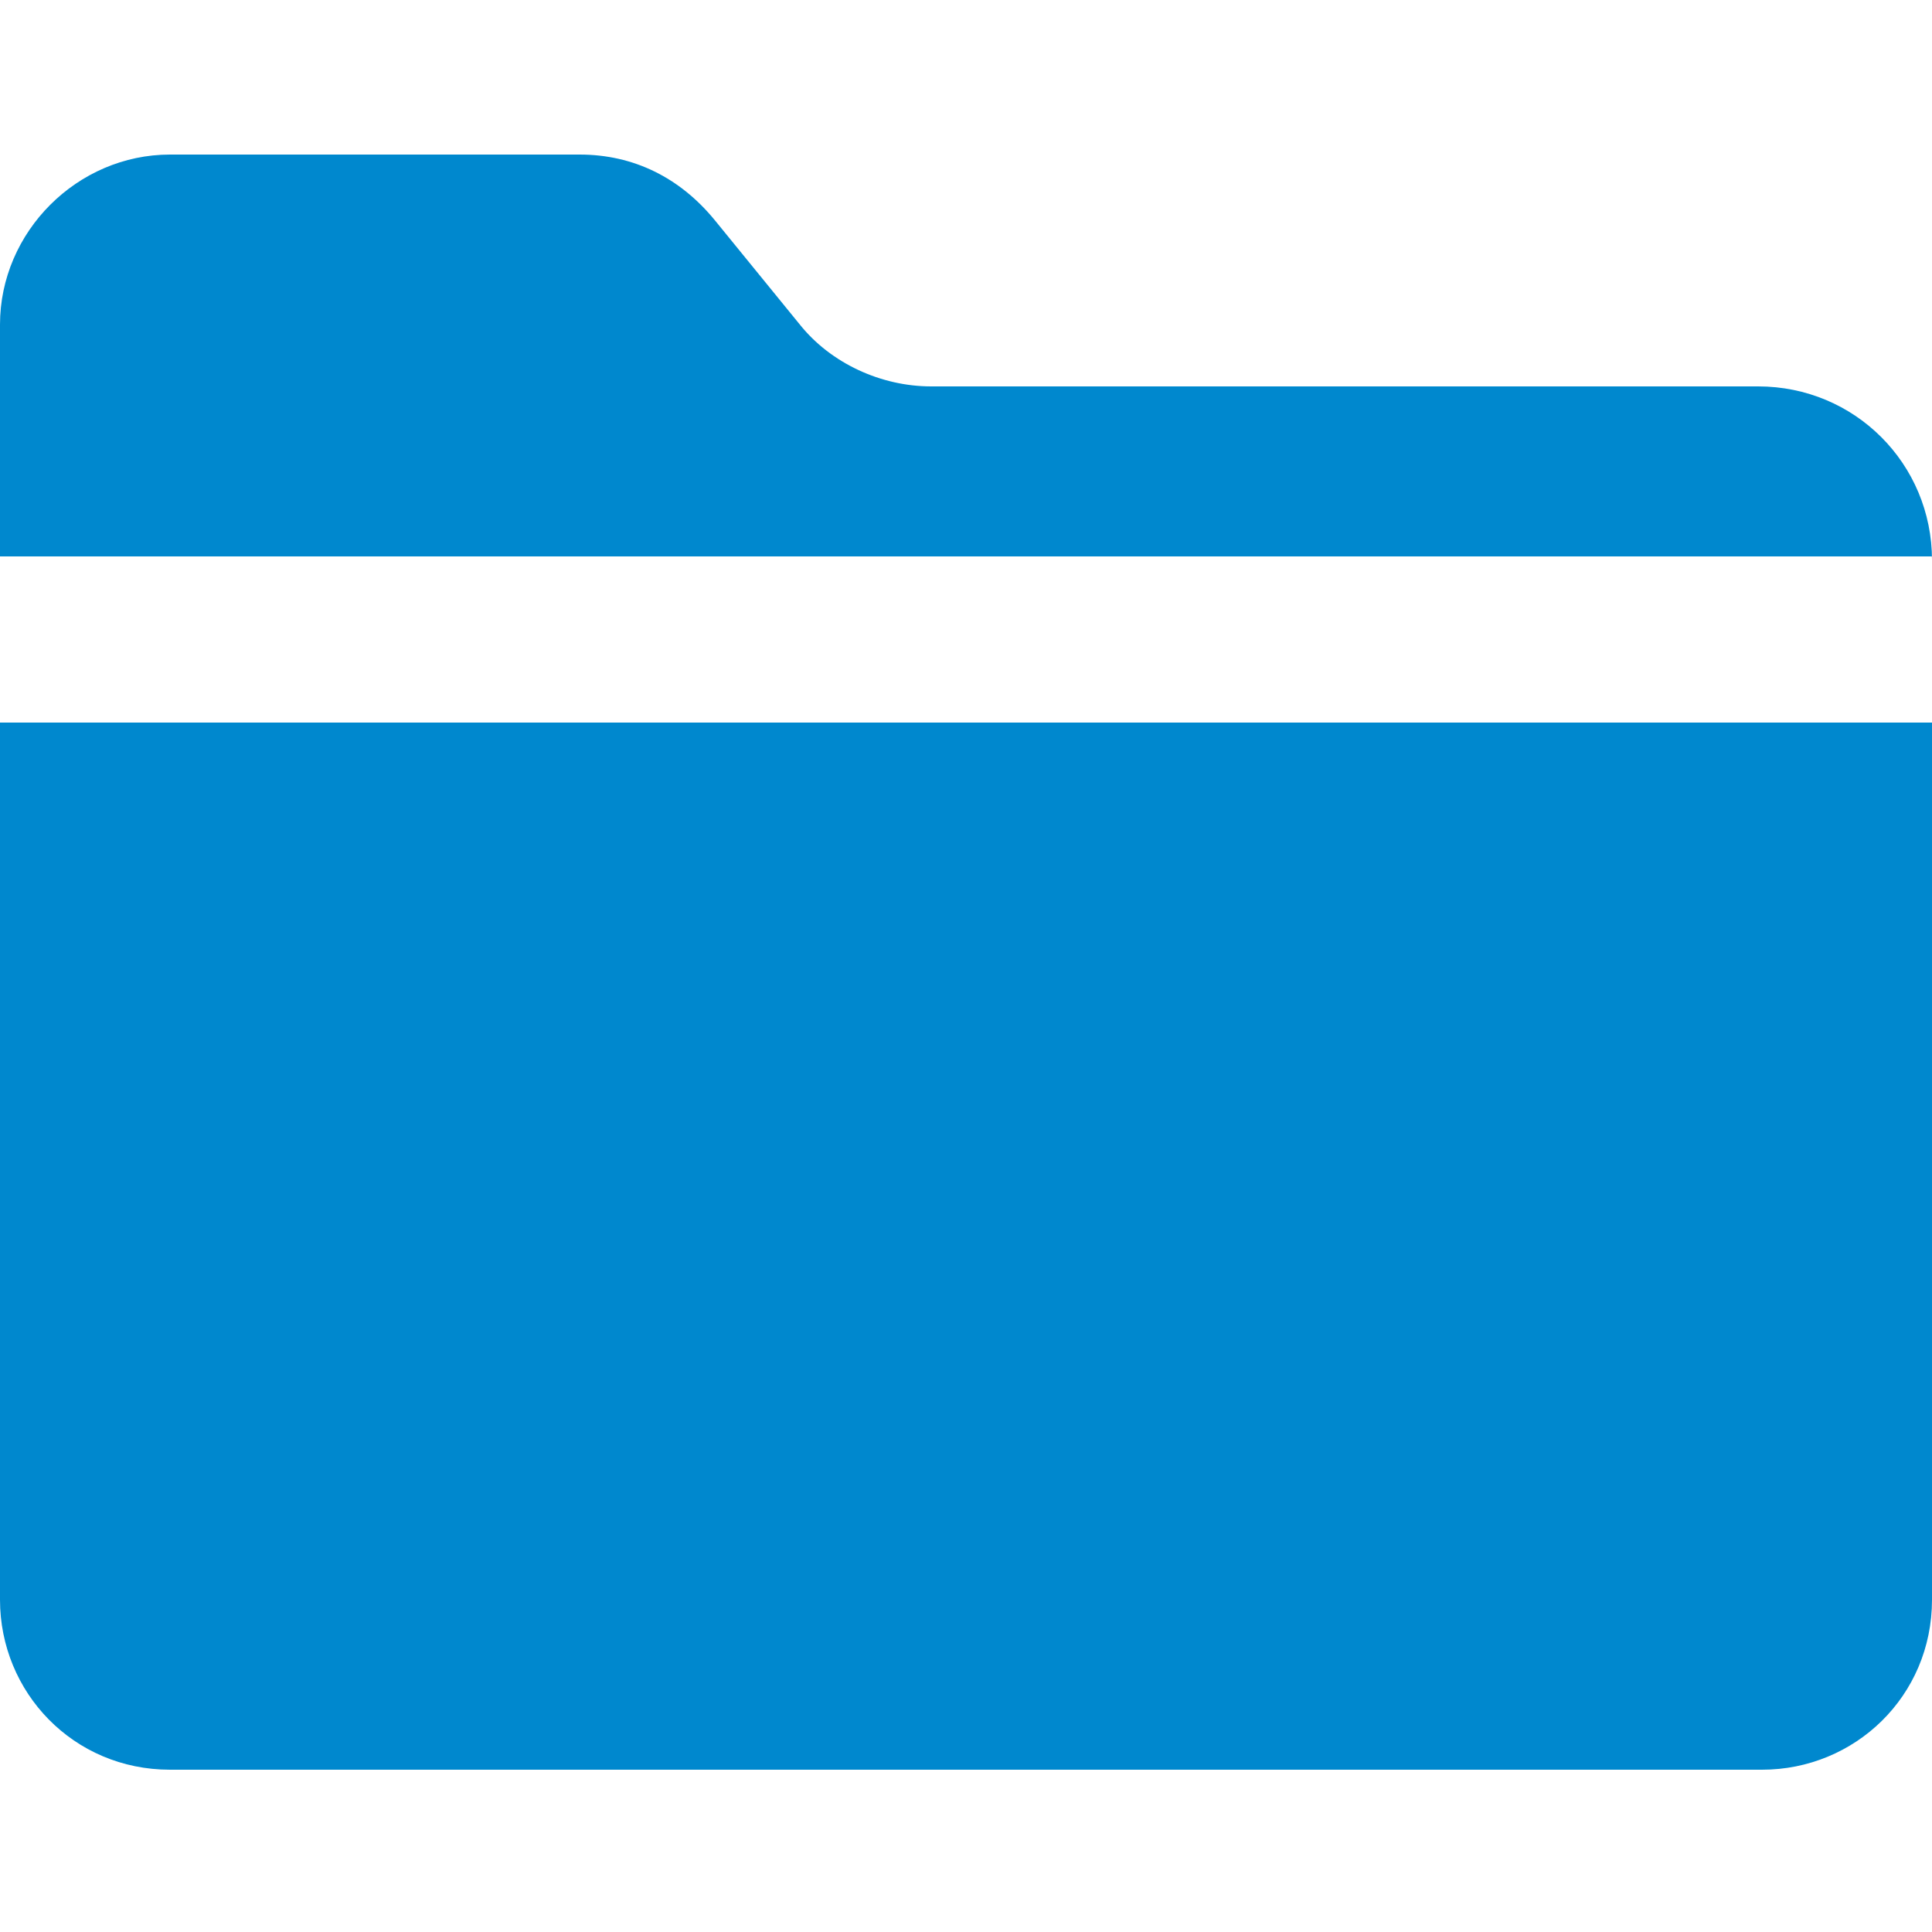<?xml version="1.0" encoding="utf-8"?>
<!-- Generator: Adobe Illustrator 22.0.1, SVG Export Plug-In . SVG Version: 6.00 Build 0)  -->
<svg version="1.1" id="Calque_1" xmlns="http://www.w3.org/2000/svg" xmlns:xlink="http://www.w3.org/1999/xlink" x="0px" y="0px"
	 viewBox="0 0 50 50" style="enable-background:new 0 0 50 50;" xml:space="preserve">
<style type="text/css">
	.st0{fill:#0088CE;}
</style>
<title>Icons/Interface/Collection</title>
<desc>Created with Sketch.</desc>
<g id="Icons_x2F_Interface_x2F_Collection">
	<g id="Fill-1">
		<path id="path-1_1_" class="st0" d="M50,14.5c0-2.5-2-4.5-4.5-4.5H24.1c-1.3,0-2.6-0.6-3.4-1.6l-2.2-2.7C17.6,4.6,16.4,4,15,4H4.4
			C2,4,0,6,0,8.4v6H50z M50,18.7v22.7c0,2.5-2,4.4-4.4,4.4H4.4c-2.5,0-4.4-2-4.4-4.4V18.7H50z"/>
	</g>
</g>
</svg>
